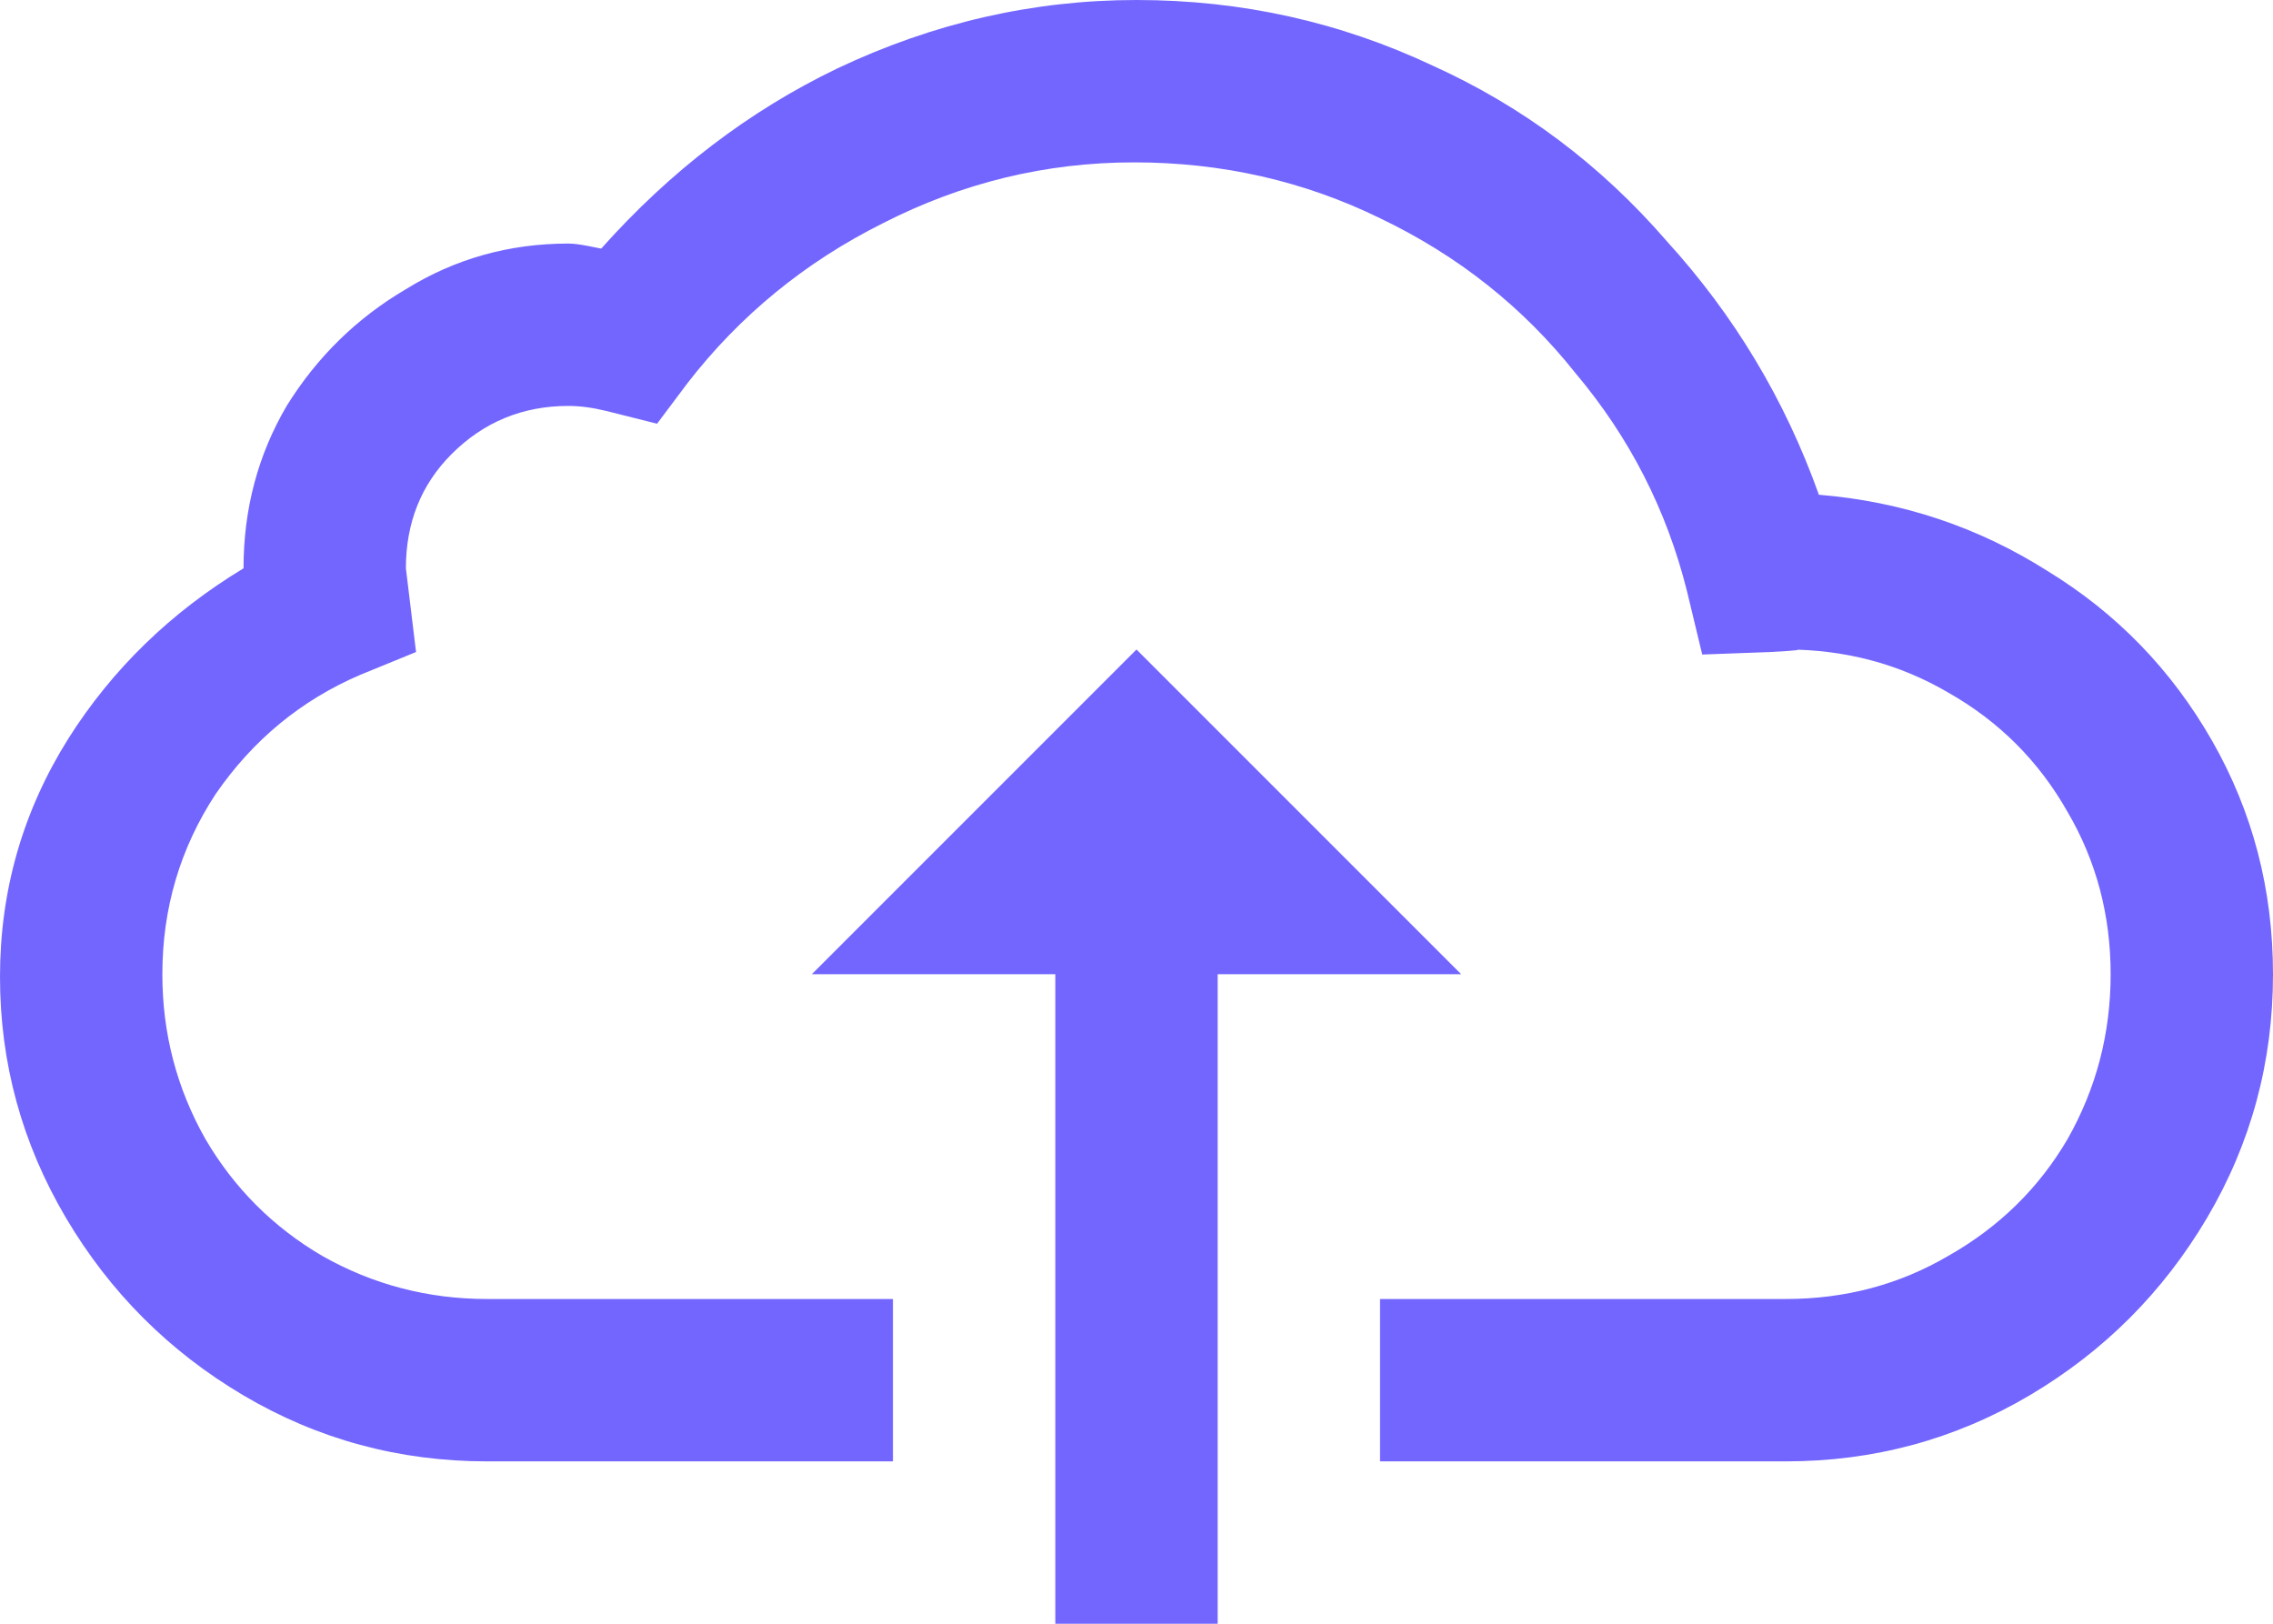 <svg width="28" height="20" viewBox="0 0 28 20" fill="none" xmlns="http://www.w3.org/2000/svg">
<path d="M14 0C12.729 0 11.5 0.281 10.312 0.844C9.229 1.365 8.26 2.104 7.406 3.062L7.25 3.031C7.146 3.01 7.062 3 7 3C6.271 3 5.604 3.188 5 3.562C4.396 3.917 3.906 4.396 3.531 5C3.177 5.604 3 6.271 3 7C2.104 7.542 1.385 8.24 0.844 9.094C0.281 9.99 0 10.969 0 12.031C0 13.094 0.271 14.083 0.812 15C1.354 15.917 2.083 16.646 3 17.188C3.917 17.729 4.917 18 6 18H11V16H6C5.271 16 4.594 15.823 3.969 15.469C3.365 15.115 2.885 14.635 2.531 14.031C2.177 13.406 2 12.729 2 12C2 11.188 2.219 10.448 2.656 9.781C3.115 9.115 3.708 8.625 4.438 8.312L5.125 8.031L5 7C5 6.438 5.188 5.969 5.562 5.594C5.958 5.198 6.438 5 7 5C7.146 5 7.302 5.021 7.469 5.062L8.094 5.219L8.469 4.719C9.115 3.885 9.917 3.229 10.875 2.75C11.854 2.25 12.885 2 13.969 2C15.052 2 16.062 2.229 17 2.688C17.958 3.146 18.76 3.781 19.406 4.594C20.073 5.385 20.531 6.281 20.781 7.281L20.969 8.062L21.812 8.031C22.188 8.01 22.25 8 22 8C22.729 8 23.396 8.177 24 8.531C24.625 8.885 25.115 9.375 25.469 10C25.823 10.604 26 11.271 26 12C26 12.729 25.823 13.406 25.469 14.031C25.115 14.635 24.625 15.115 24 15.469C23.396 15.823 22.729 16 22 16H17V18H22C23.083 18 24.083 17.729 25 17.188C25.917 16.646 26.646 15.917 27.188 15C27.729 14.083 28 13.083 28 12C28 10.958 27.75 10 27.25 9.125C26.75 8.25 26.073 7.552 25.219 7.031C24.365 6.49 23.427 6.177 22.406 6.094C21.99 4.927 21.365 3.885 20.531 2.969C19.719 2.031 18.76 1.312 17.656 0.812C16.51 0.271 15.292 0 14 0ZM14 8L10 12H13V20H15V12H18L14 8Z" fill="#7366FF"/>
</svg>
